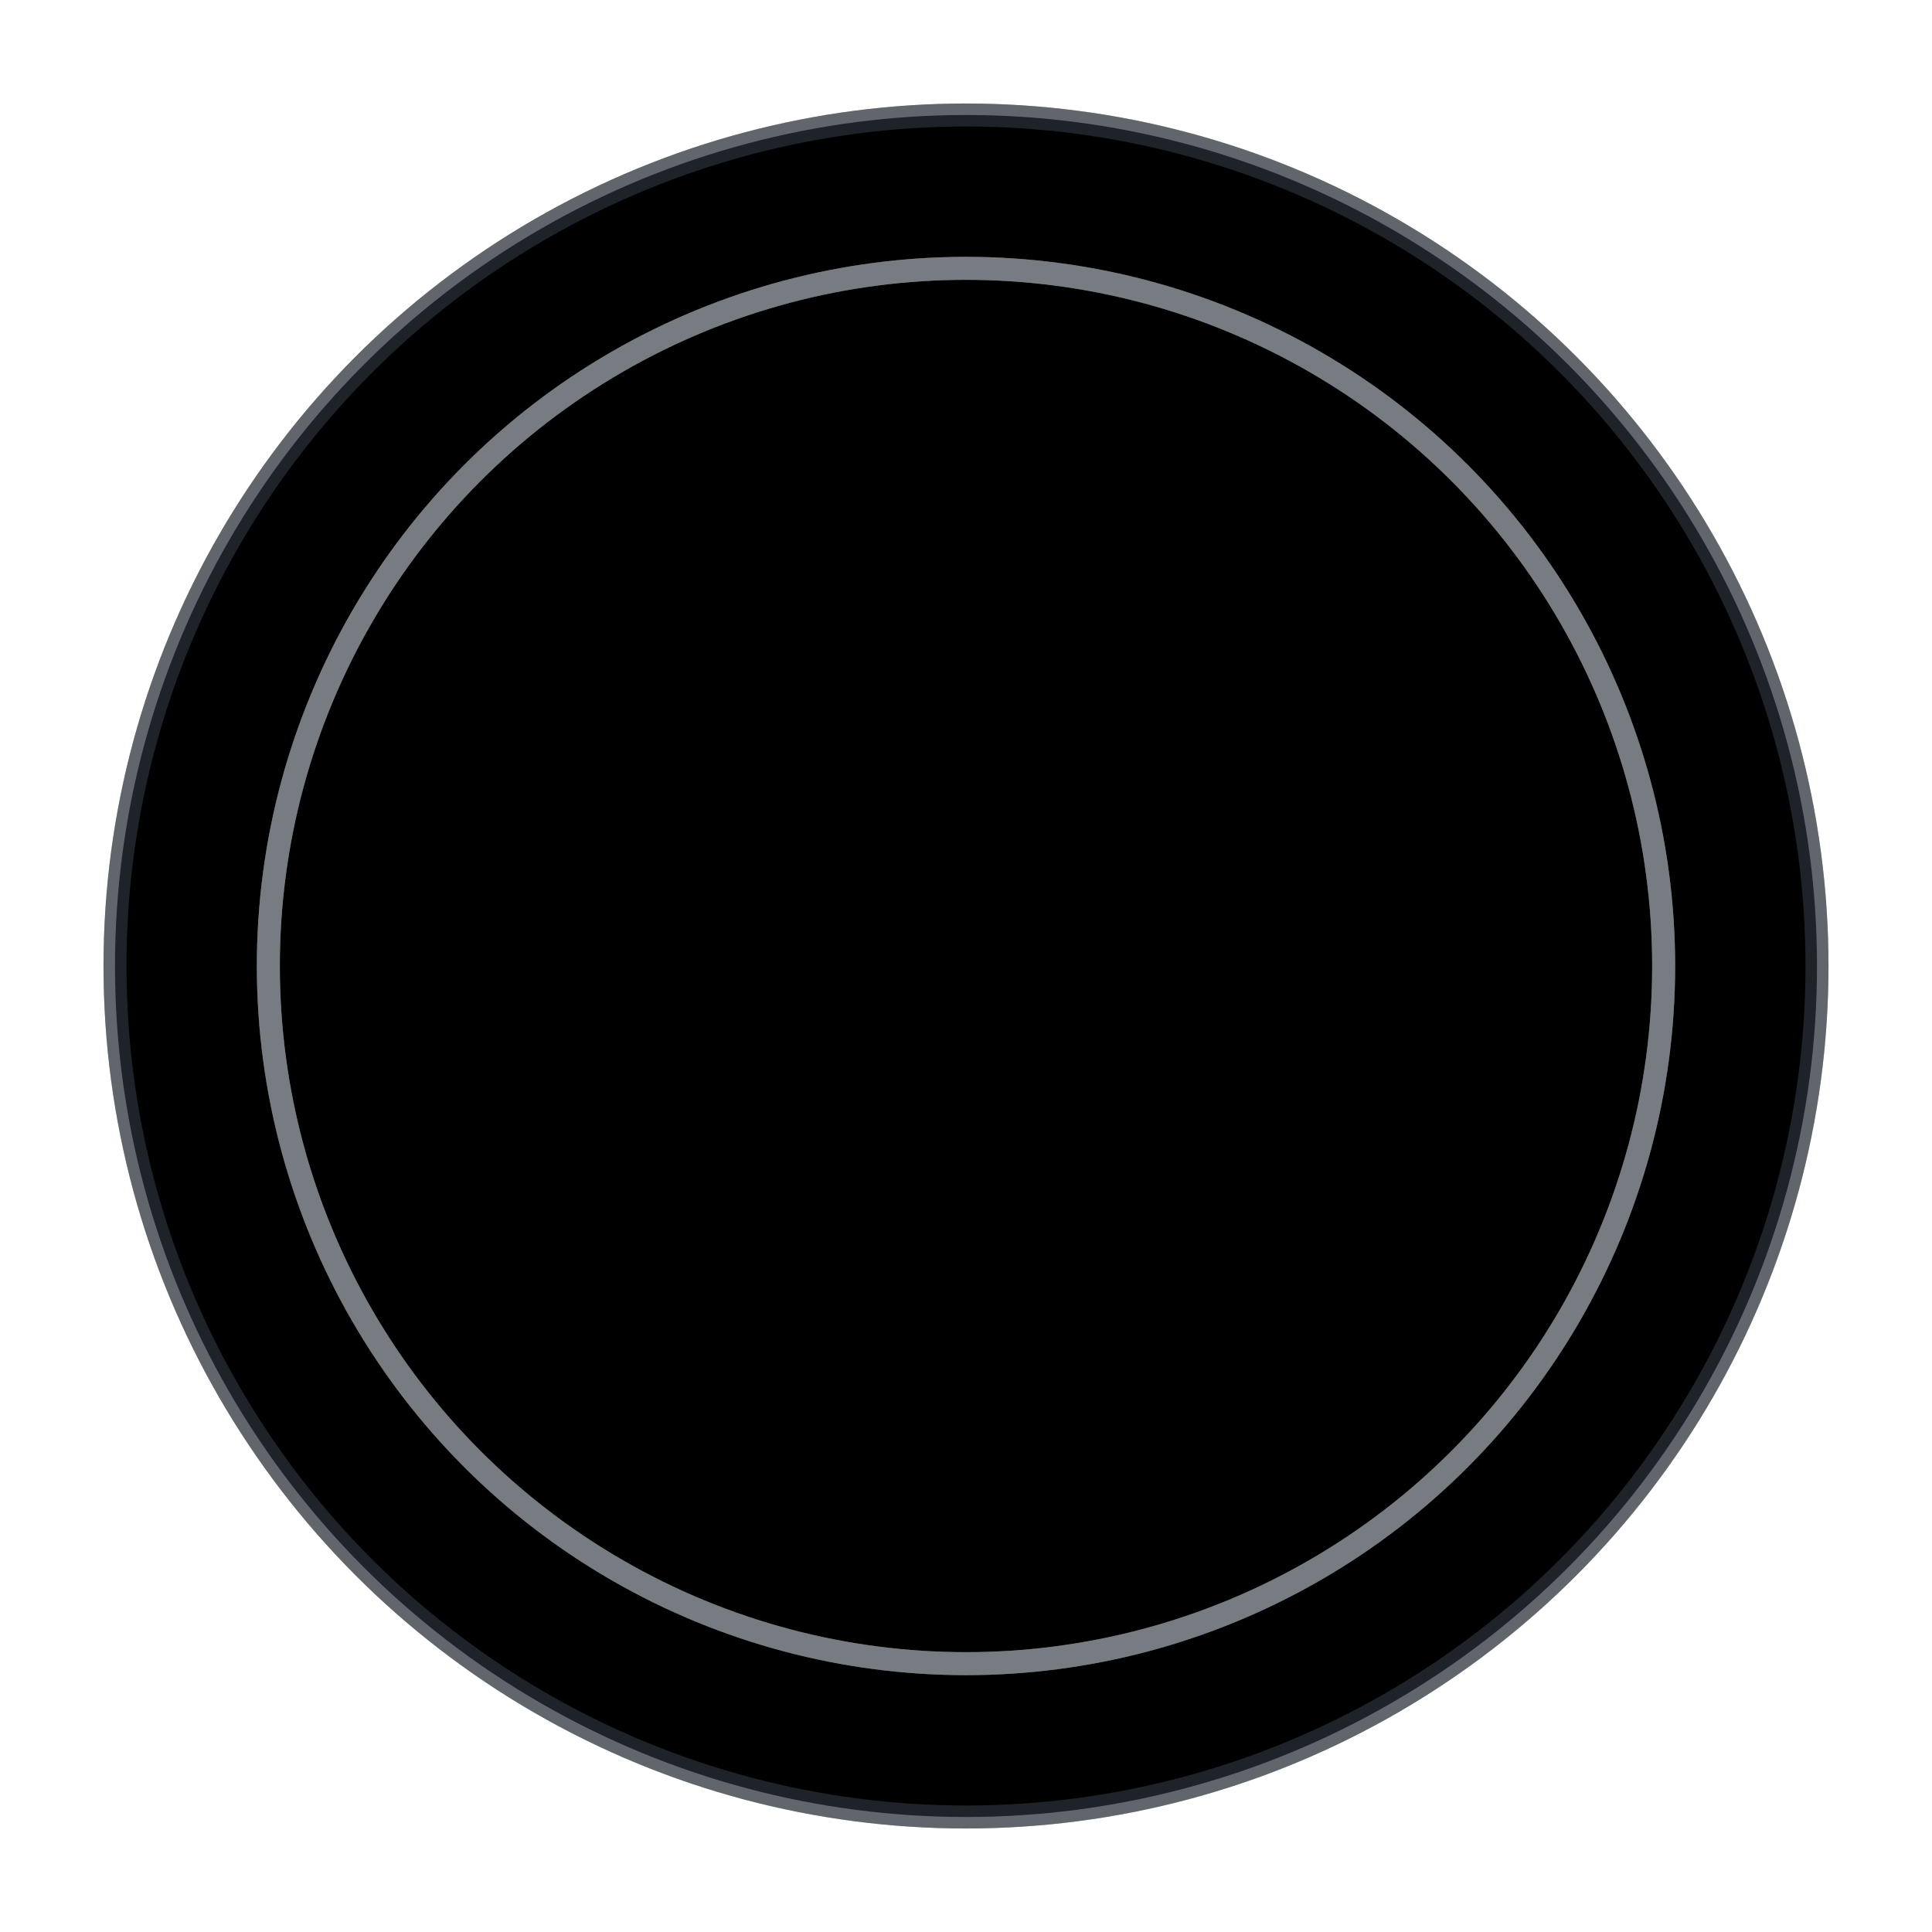 <?xml version="1.0" encoding="UTF-8"?>
<svg width="84px" height="84px" viewBox="0 0 84 84" version="1.1" xmlns="http://www.w3.org/2000/svg" xmlns:xlink="http://www.w3.org/1999/xlink">
    <!-- Generator: Sketch 54.1 (76490) - https://sketchapp.com -->
    <title>rog-circle-disable</title>
    <desc>Created with Sketch.</desc>
    <defs>
        <linearGradient x1="50%" y1="-17.069%" x2="50%" y2="84.263%" id="linearGradient-1">
            <stop stop-color="#3E3E3E" offset="0%"></stop>
            <stop stop-color="#181818" offset="100%"></stop>
        </linearGradient>
        <linearGradient x1="50%" y1="11.349%" x2="50%" y2="94.167%" id="linearGradient-2">
            <stop stop-color="#484848" offset="0%"></stop>
            <stop stop-color="#1E1E1E" offset="100%"></stop>
        </linearGradient>
        <circle id="path-3" cx="37" cy="37" r="37"></circle>
        <filter x="-30.4%" y="-30.4%" width="160.8%" height="160.8%" filterUnits="objectBoundingBox" id="filter-4">
            <feMorphology radius="2.5" operator="dilate" in="SourceAlpha" result="shadowSpreadOuter1"></feMorphology>
            <feOffset dx="0" dy="0" in="shadowSpreadOuter1" result="shadowOffsetOuter1"></feOffset>
            <feMorphology radius="3" operator="erode" in="SourceAlpha" result="shadowInner"></feMorphology>
            <feOffset dx="0" dy="0" in="shadowInner" result="shadowInner"></feOffset>
            <feComposite in="shadowOffsetOuter1" in2="shadowInner" operator="out" result="shadowOffsetOuter1"></feComposite>
            <feGaussianBlur stdDeviation="6" in="shadowOffsetOuter1" result="shadowBlurOuter1"></feGaussianBlur>
            <feColorMatrix values="0 0 0 0 0   0 0 0 0 0   0 0 0 0 0  0 0 0 0.1 0" type="matrix" in="shadowBlurOuter1"></feColorMatrix>
        </filter>
    </defs>
    <g id="metarials-rog" stroke="none" stroke-width="1" fill="none" fill-rule="evenodd">
        <g id="singal-quality" transform="translate(-87, -478)">
            <g id="circle" transform="translate(87, 290)">
                <g id="dis-2" transform="translate(5, 193)">
                    <g id="Group-6">
                        <g id="Group">
                            <circle id="Oval" fill="#46535C" cx="37" cy="37" r="37"></circle>
                            <circle id="Oval" fill-opacity="0.9" fill="url(#linearGradient-1)" cx="37" cy="37" r="37"></circle>
                            <circle id="Oval" fill-opacity="0.75" fill="url(#linearGradient-2)" cx="37" cy="37" r="30.833"></circle>
                        </g>
                        <circle id="Oval" stroke="#787878" cx="37" cy="37" r="37"></circle>
                        <g id="Oval">
                            <use fill="black" fill-opacity="1" filter="url(#filter-4)" xlink:href="#path-3"></use>
                            <use stroke-opacity="0.44" stroke="#45505E" stroke-width="1" xlink:href="#path-3"></use>
                        </g>
                        <circle id="Oval" stroke="#9F9F9F" cx="37" cy="37" r="30.333"></circle>
                        <circle id="Oval" stroke-opacity="0.44" stroke="#45505E" cx="37" cy="37" r="30.333"></circle>
                    </g>
                </g>
            </g>
        </g>
    </g>
</svg>